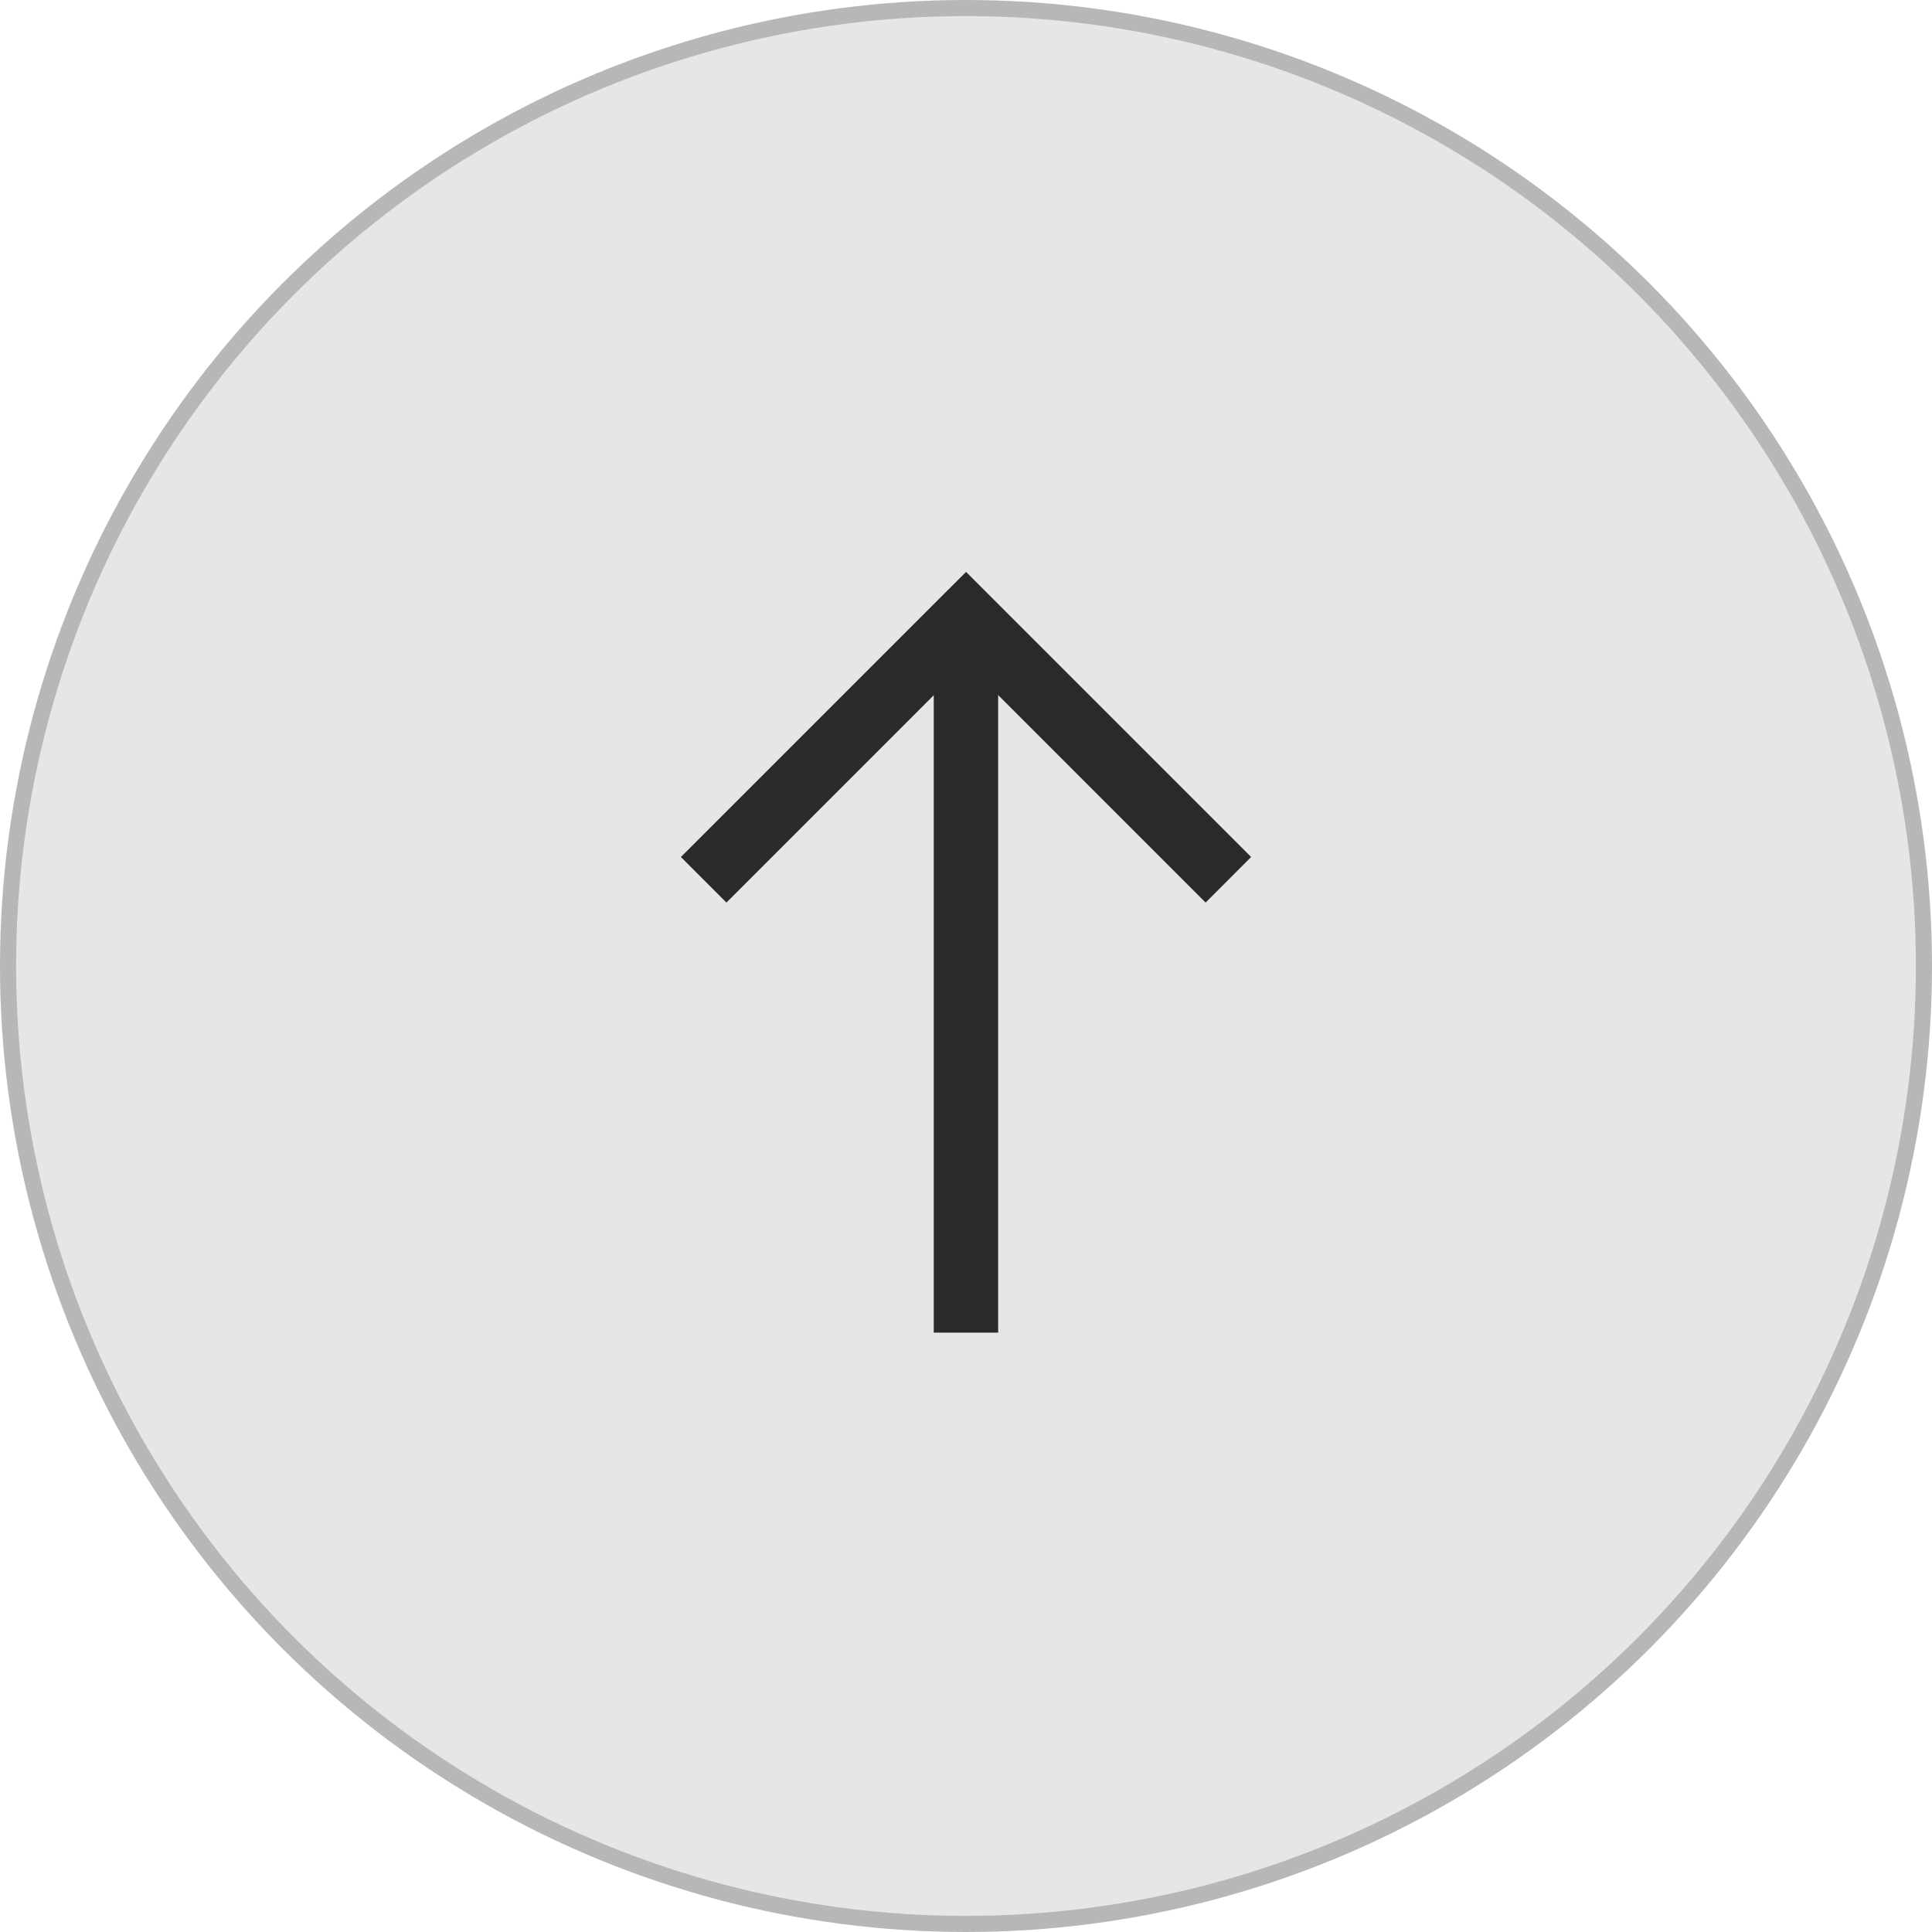 <svg width="48" height="48" viewBox="0 0 48 48" fill="none" xmlns="http://www.w3.org/2000/svg">
<circle cx="24" cy="24" r="23.8" fill="#E6E6E6" stroke="#B7B7B7" stroke-width="0.4"/>
<path d="M24.001 15.34L24.566 14.774L24.001 14.209L23.435 14.774L24.001 15.34ZM31.084 21.292L24.566 14.774L23.435 15.905L29.953 22.424L31.084 21.292ZM18.048 22.424L24.566 15.905L23.435 14.774L16.917 21.292L18.048 22.424Z" fill="#2A2A2A"/>
<path d="M23.199 15.74L23.199 33.109L24.799 33.109L24.799 15.74L23.199 15.74Z" fill="#2A2A2A"/>
</svg>
